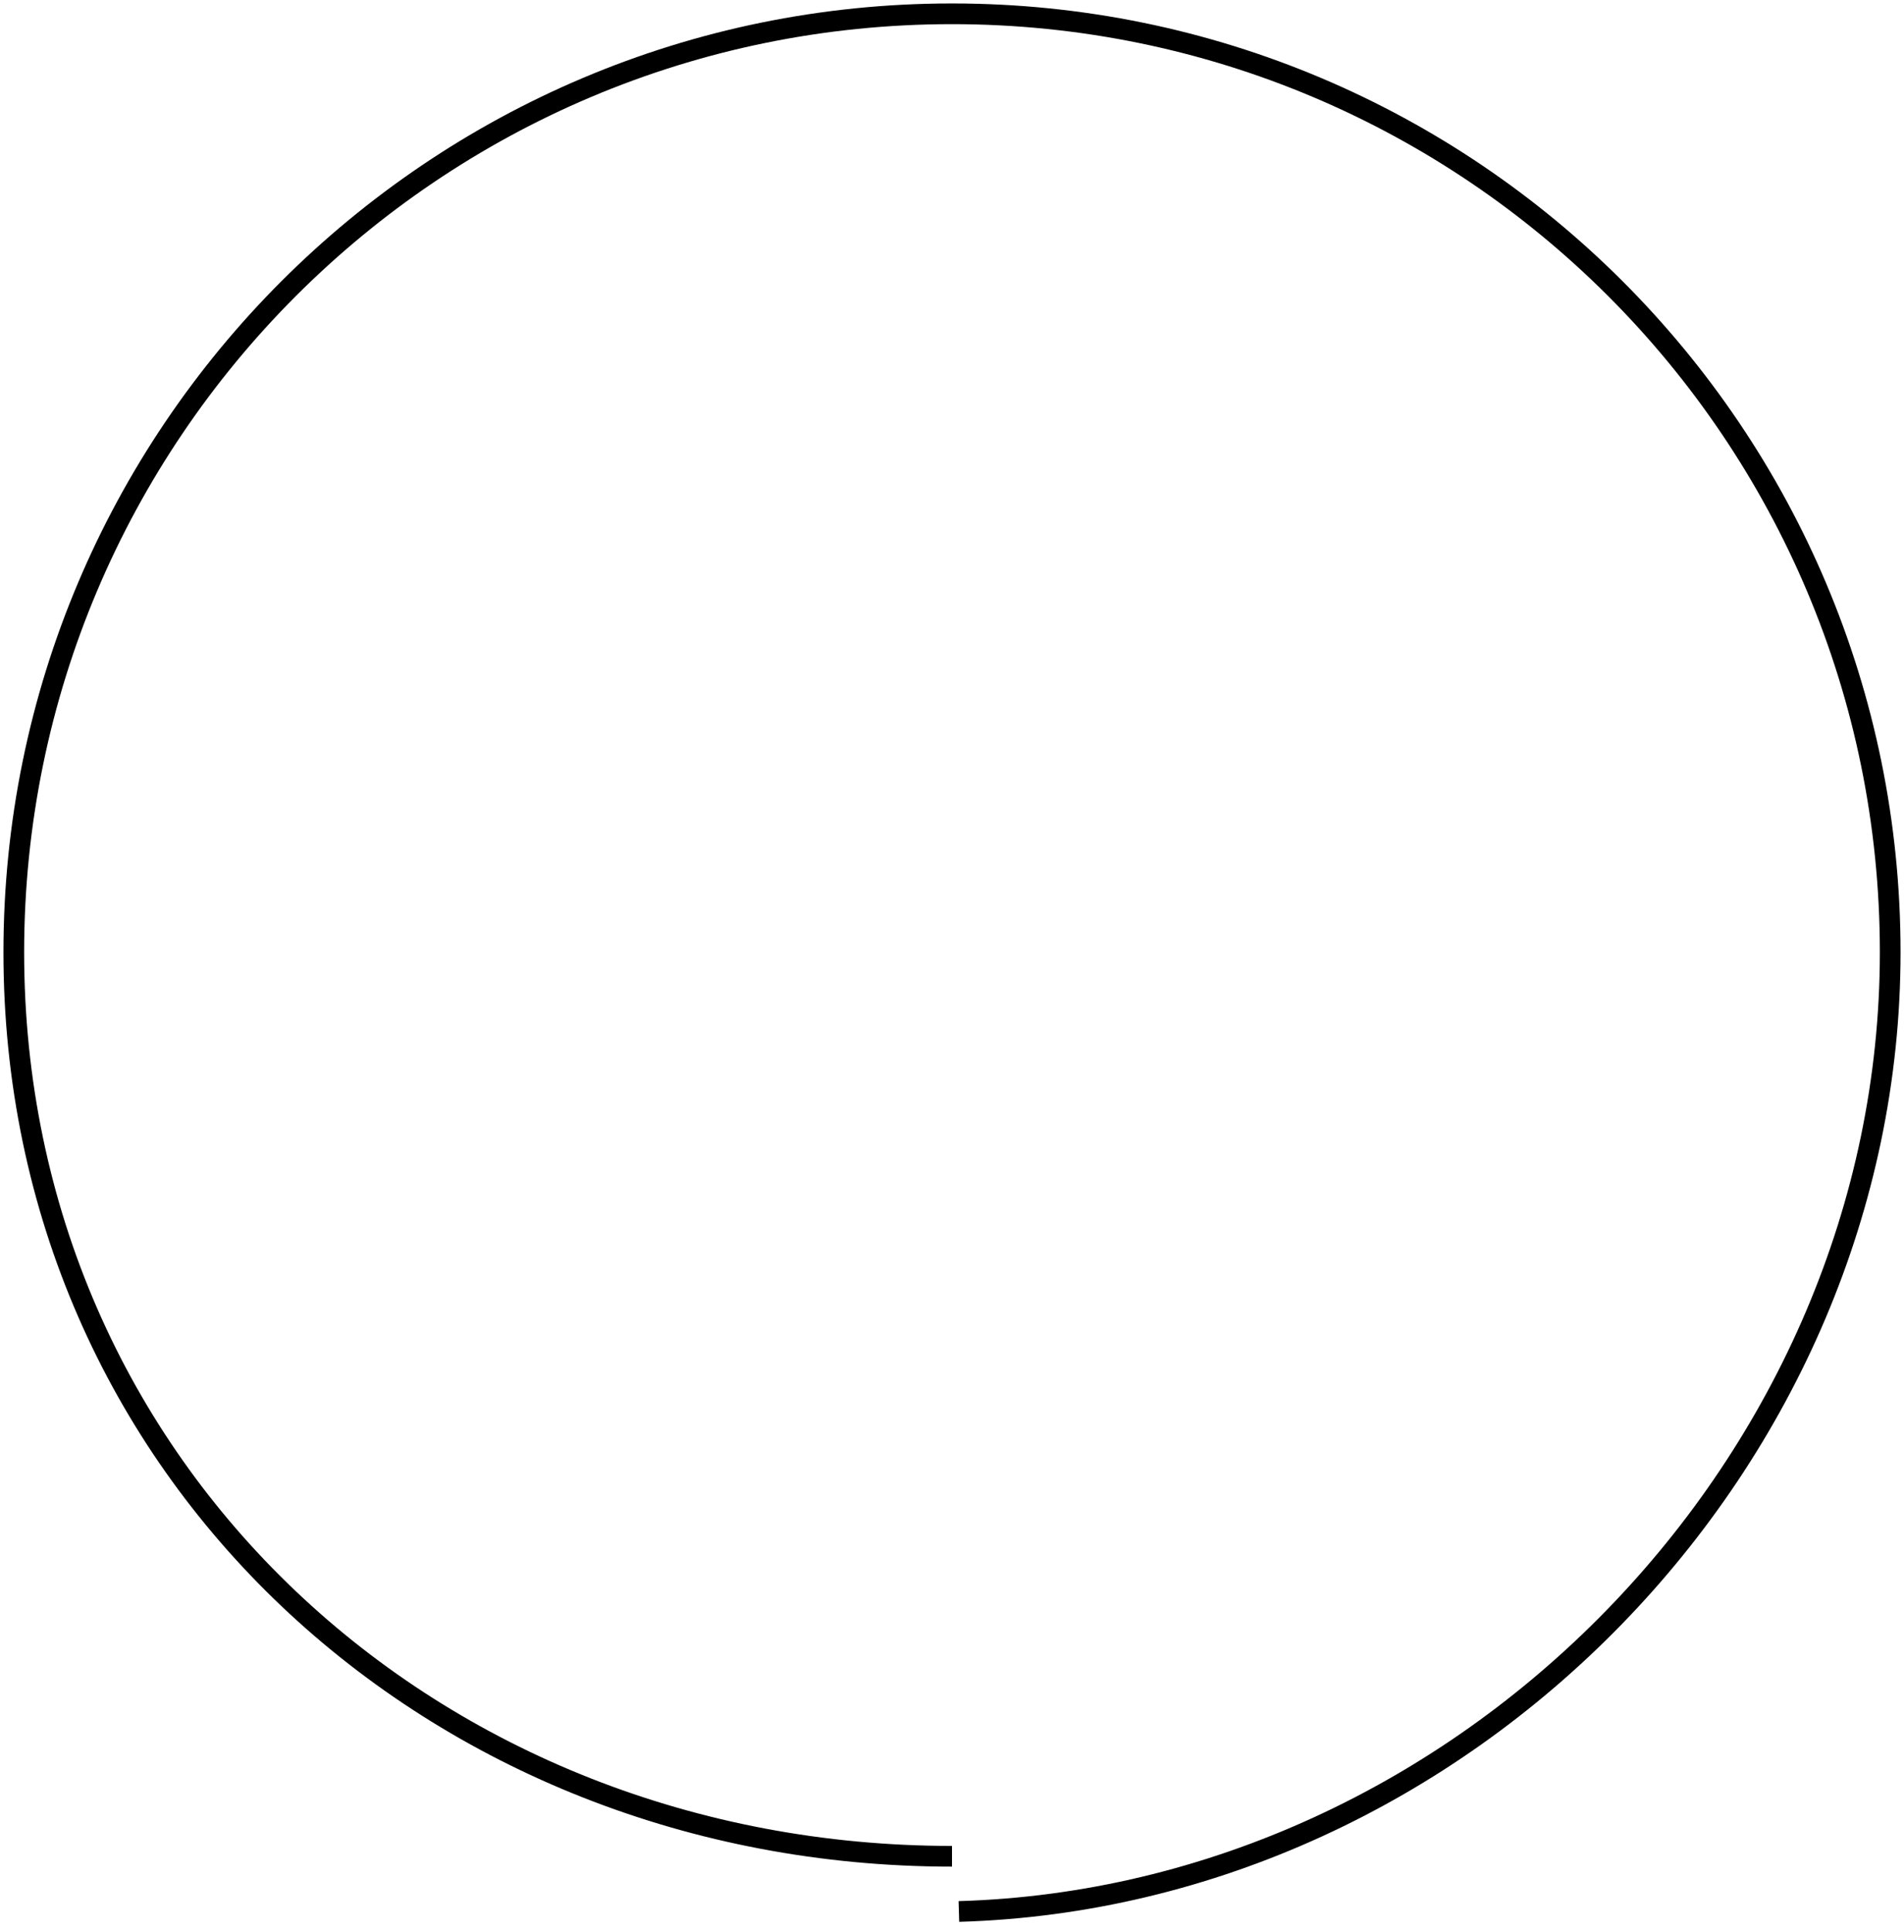 <svg width="138" height="140" viewBox="0 0 138 140" fill="none" xmlns="http://www.w3.org/2000/svg">
<path d="M136.25 69C136.25 31.859 106.141 1.75 69 1.75C31.859 1.75 1.75 31.859 1.75 69C1.75 106.105 31.822 133.75 69 133.75V135.25C31.068 135.25 0.25 107.006 0.25 69C0.25 31.03 31.03 0.25 69 0.25C106.97 0.25 137.75 31.03 137.75 69C137.75 106.294 106.556 138.18 69.522 139.25L69.478 137.75C105.704 136.704 136.25 105.479 136.25 69Z" fill="black"/>
</svg>
